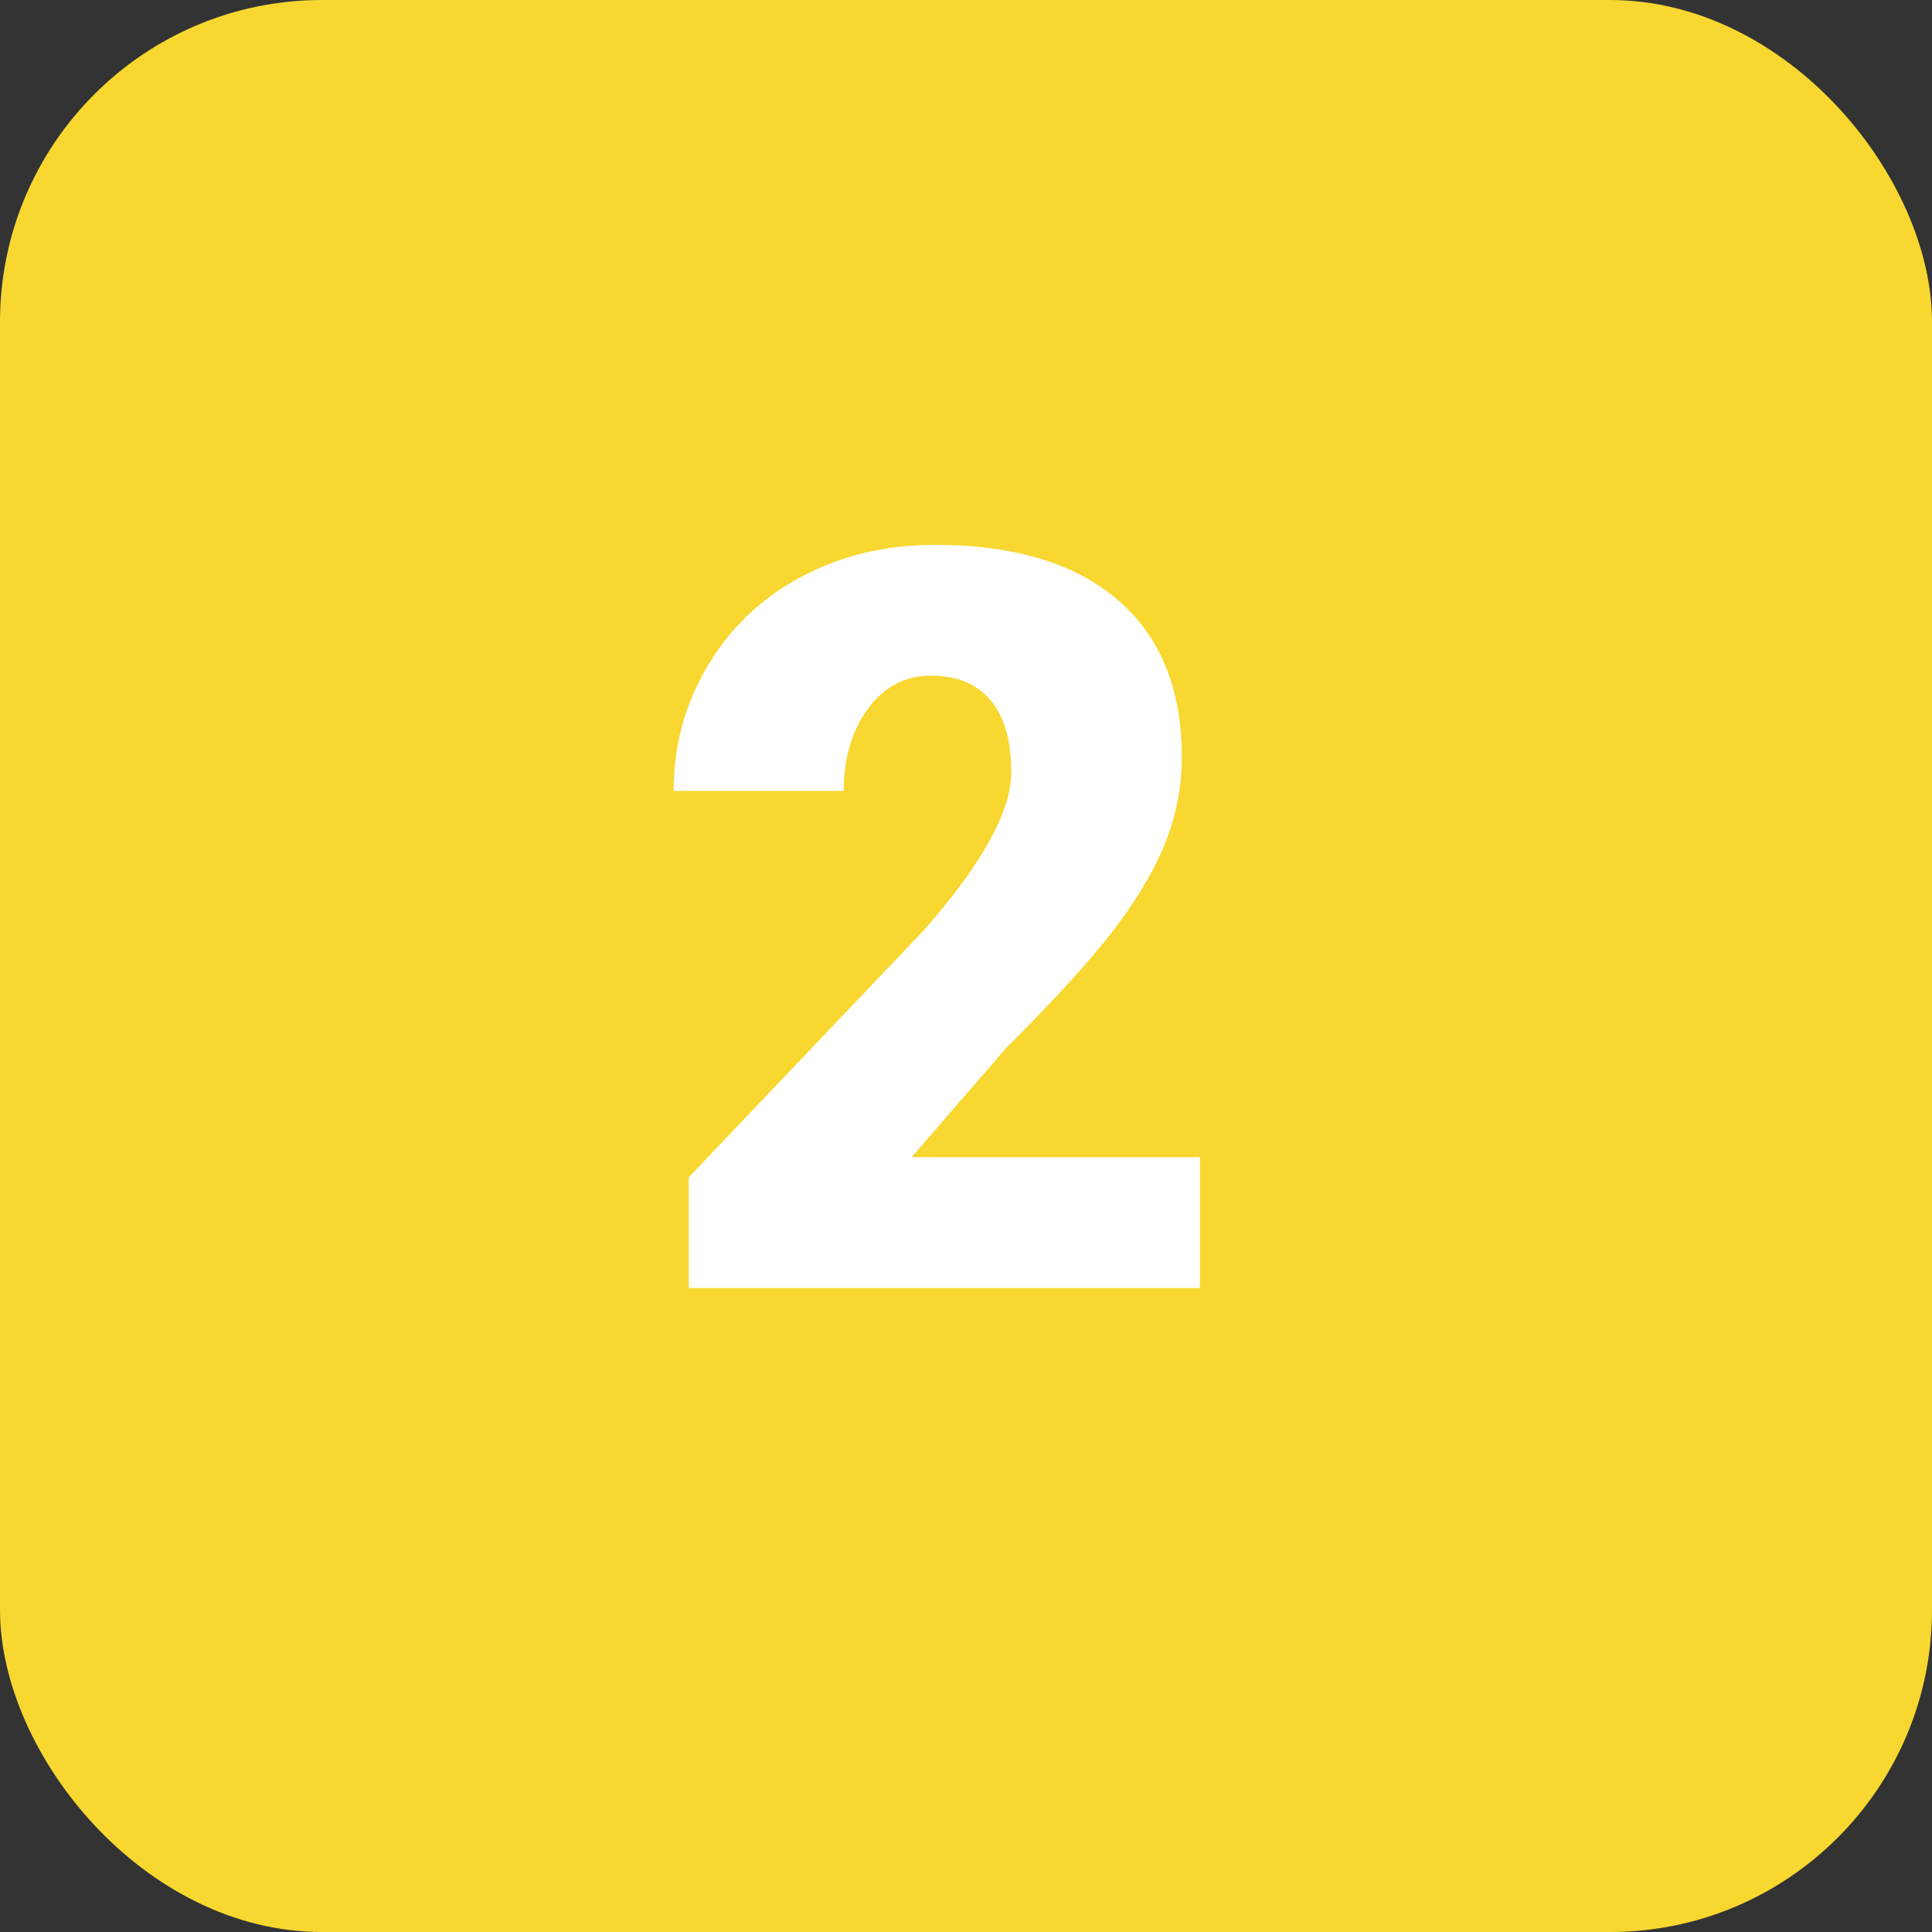 <svg width="30" height="30" fill="none" xmlns="http://www.w3.org/2000/svg"><rect width="100%" height="100%" fill="#333333" stroke="none"/><rect width="30" height="30" rx="5" fill="#F8D830"/><path d="M18.633 20h-7.938v-1.719l3.657-3.843c.9-1.027 1.351-1.842 1.351-2.446 0-.49-.107-.862-.32-1.117-.214-.255-.524-.383-.93-.383-.4 0-.726.172-.976.516-.25.338-.375.763-.375 1.273H10.46c0-.698.174-1.34.523-1.93a3.662 3.662 0 011.454-1.39c.62-.333 1.312-.5 2.078-.5 1.229 0 2.174.284 2.836.851.666.568 1 1.383 1 2.446 0 .448-.084.885-.25 1.312-.167.422-.428.867-.782 1.336-.349.464-.914 1.086-1.695 1.867l-1.469 1.696h4.477V20z" fill="#fff"/></svg>